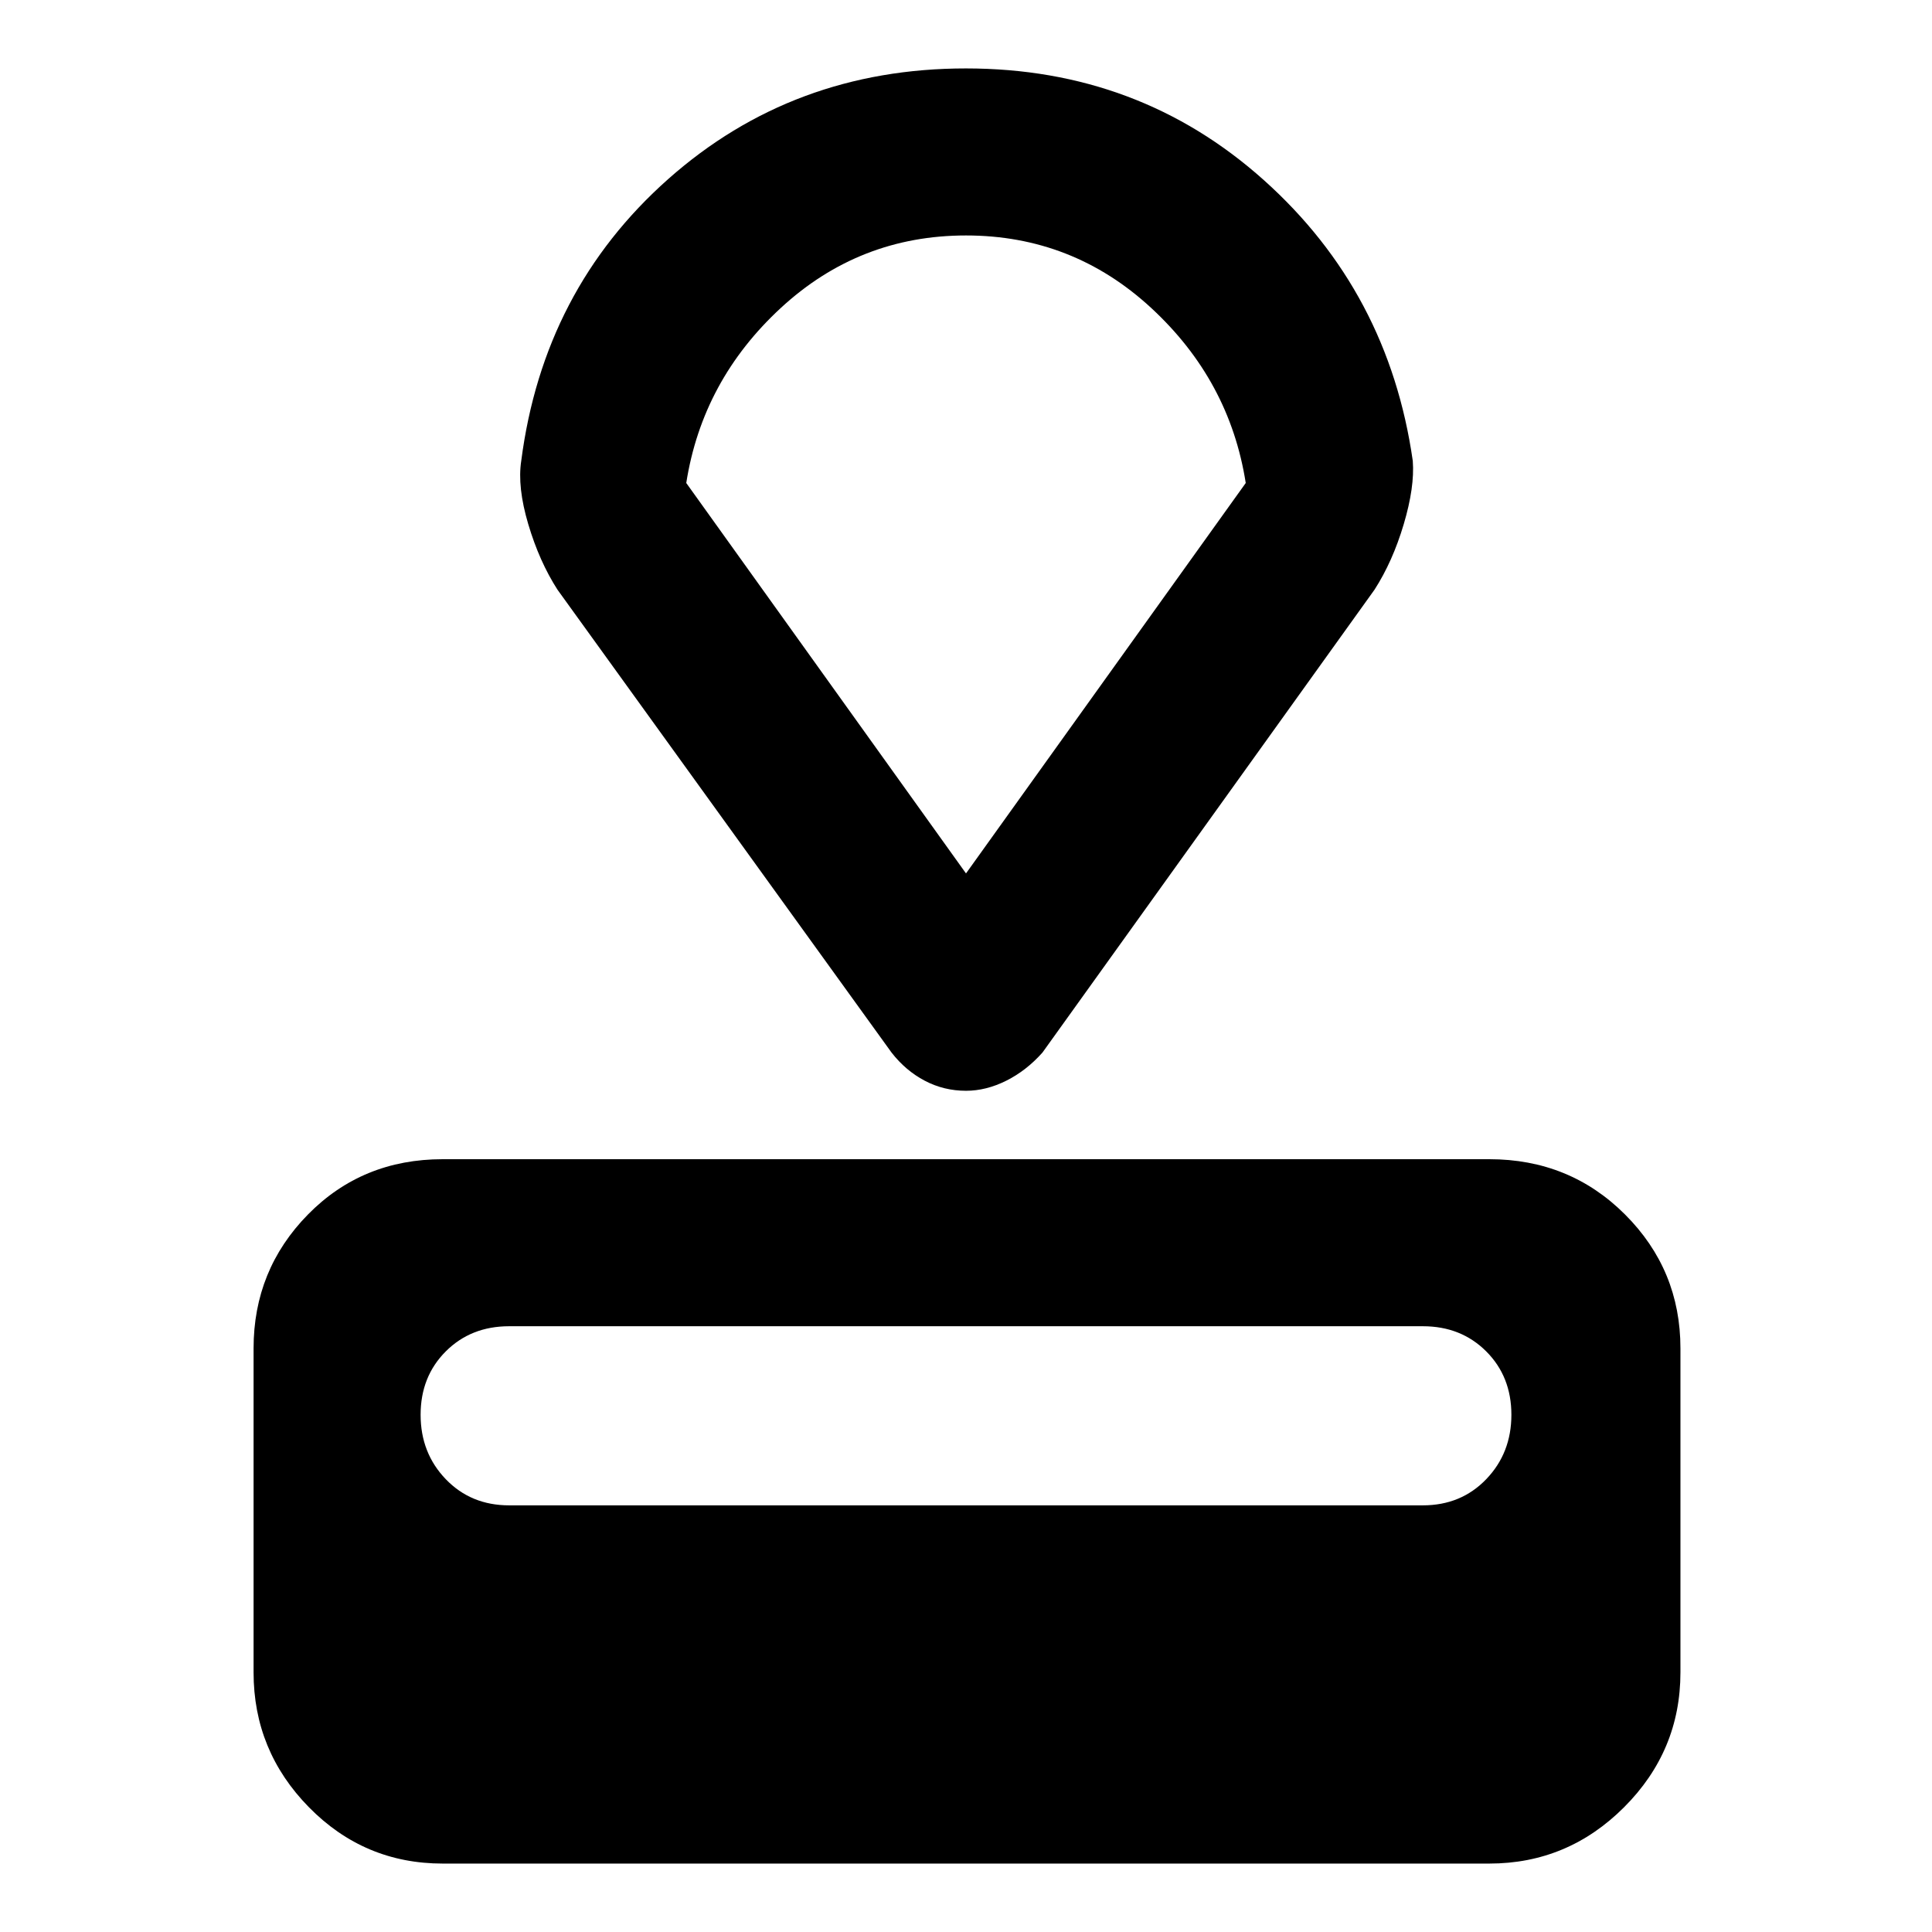 <svg xmlns="http://www.w3.org/2000/svg" height="48" width="48"><path d="M37 46.3H11Q9.05 46.3 7.675 44.9Q6.3 43.5 6.3 41.55V33.5Q6.3 31.55 7.65 30.175Q9 28.8 11 28.8H37Q39 28.8 40.375 30.175Q41.75 31.55 41.75 33.5V41.55Q41.75 43.5 40.35 44.9Q38.95 46.3 37 46.3ZM35.35 37.4Q36.3 37.4 36.925 36.75Q37.55 36.1 37.55 35.15Q37.55 34.2 36.925 33.575Q36.3 32.95 35.35 32.95H12.65Q11.7 32.95 11.075 33.575Q10.45 34.2 10.45 35.15Q10.45 36.1 11.075 36.75Q11.7 37.4 12.65 37.4ZM34.15 14.65 25.9 26.15Q25.5 26.6 25 26.85Q24.5 27.1 24 27.1Q23.45 27.1 22.975 26.85Q22.5 26.6 22.15 26.15L13.85 14.65Q13.4 13.95 13.125 13.025Q12.85 12.1 12.95 11.45Q13.5 7.2 16.6 4.45Q19.7 1.7 24 1.7Q28.3 1.7 31.4 4.475Q34.5 7.25 35.1 11.45Q35.15 12.1 34.875 13.025Q34.6 13.95 34.15 14.65ZM24 21.7 30.95 12Q30.55 9.45 28.6 7.65Q26.65 5.85 24 5.85Q21.35 5.85 19.4 7.65Q17.45 9.45 17.05 12ZM24 13.75Q24 13.75 24 13.75Q24 13.75 24 13.75Q24 13.75 24 13.75Q24 13.75 24 13.75Z"/></svg>